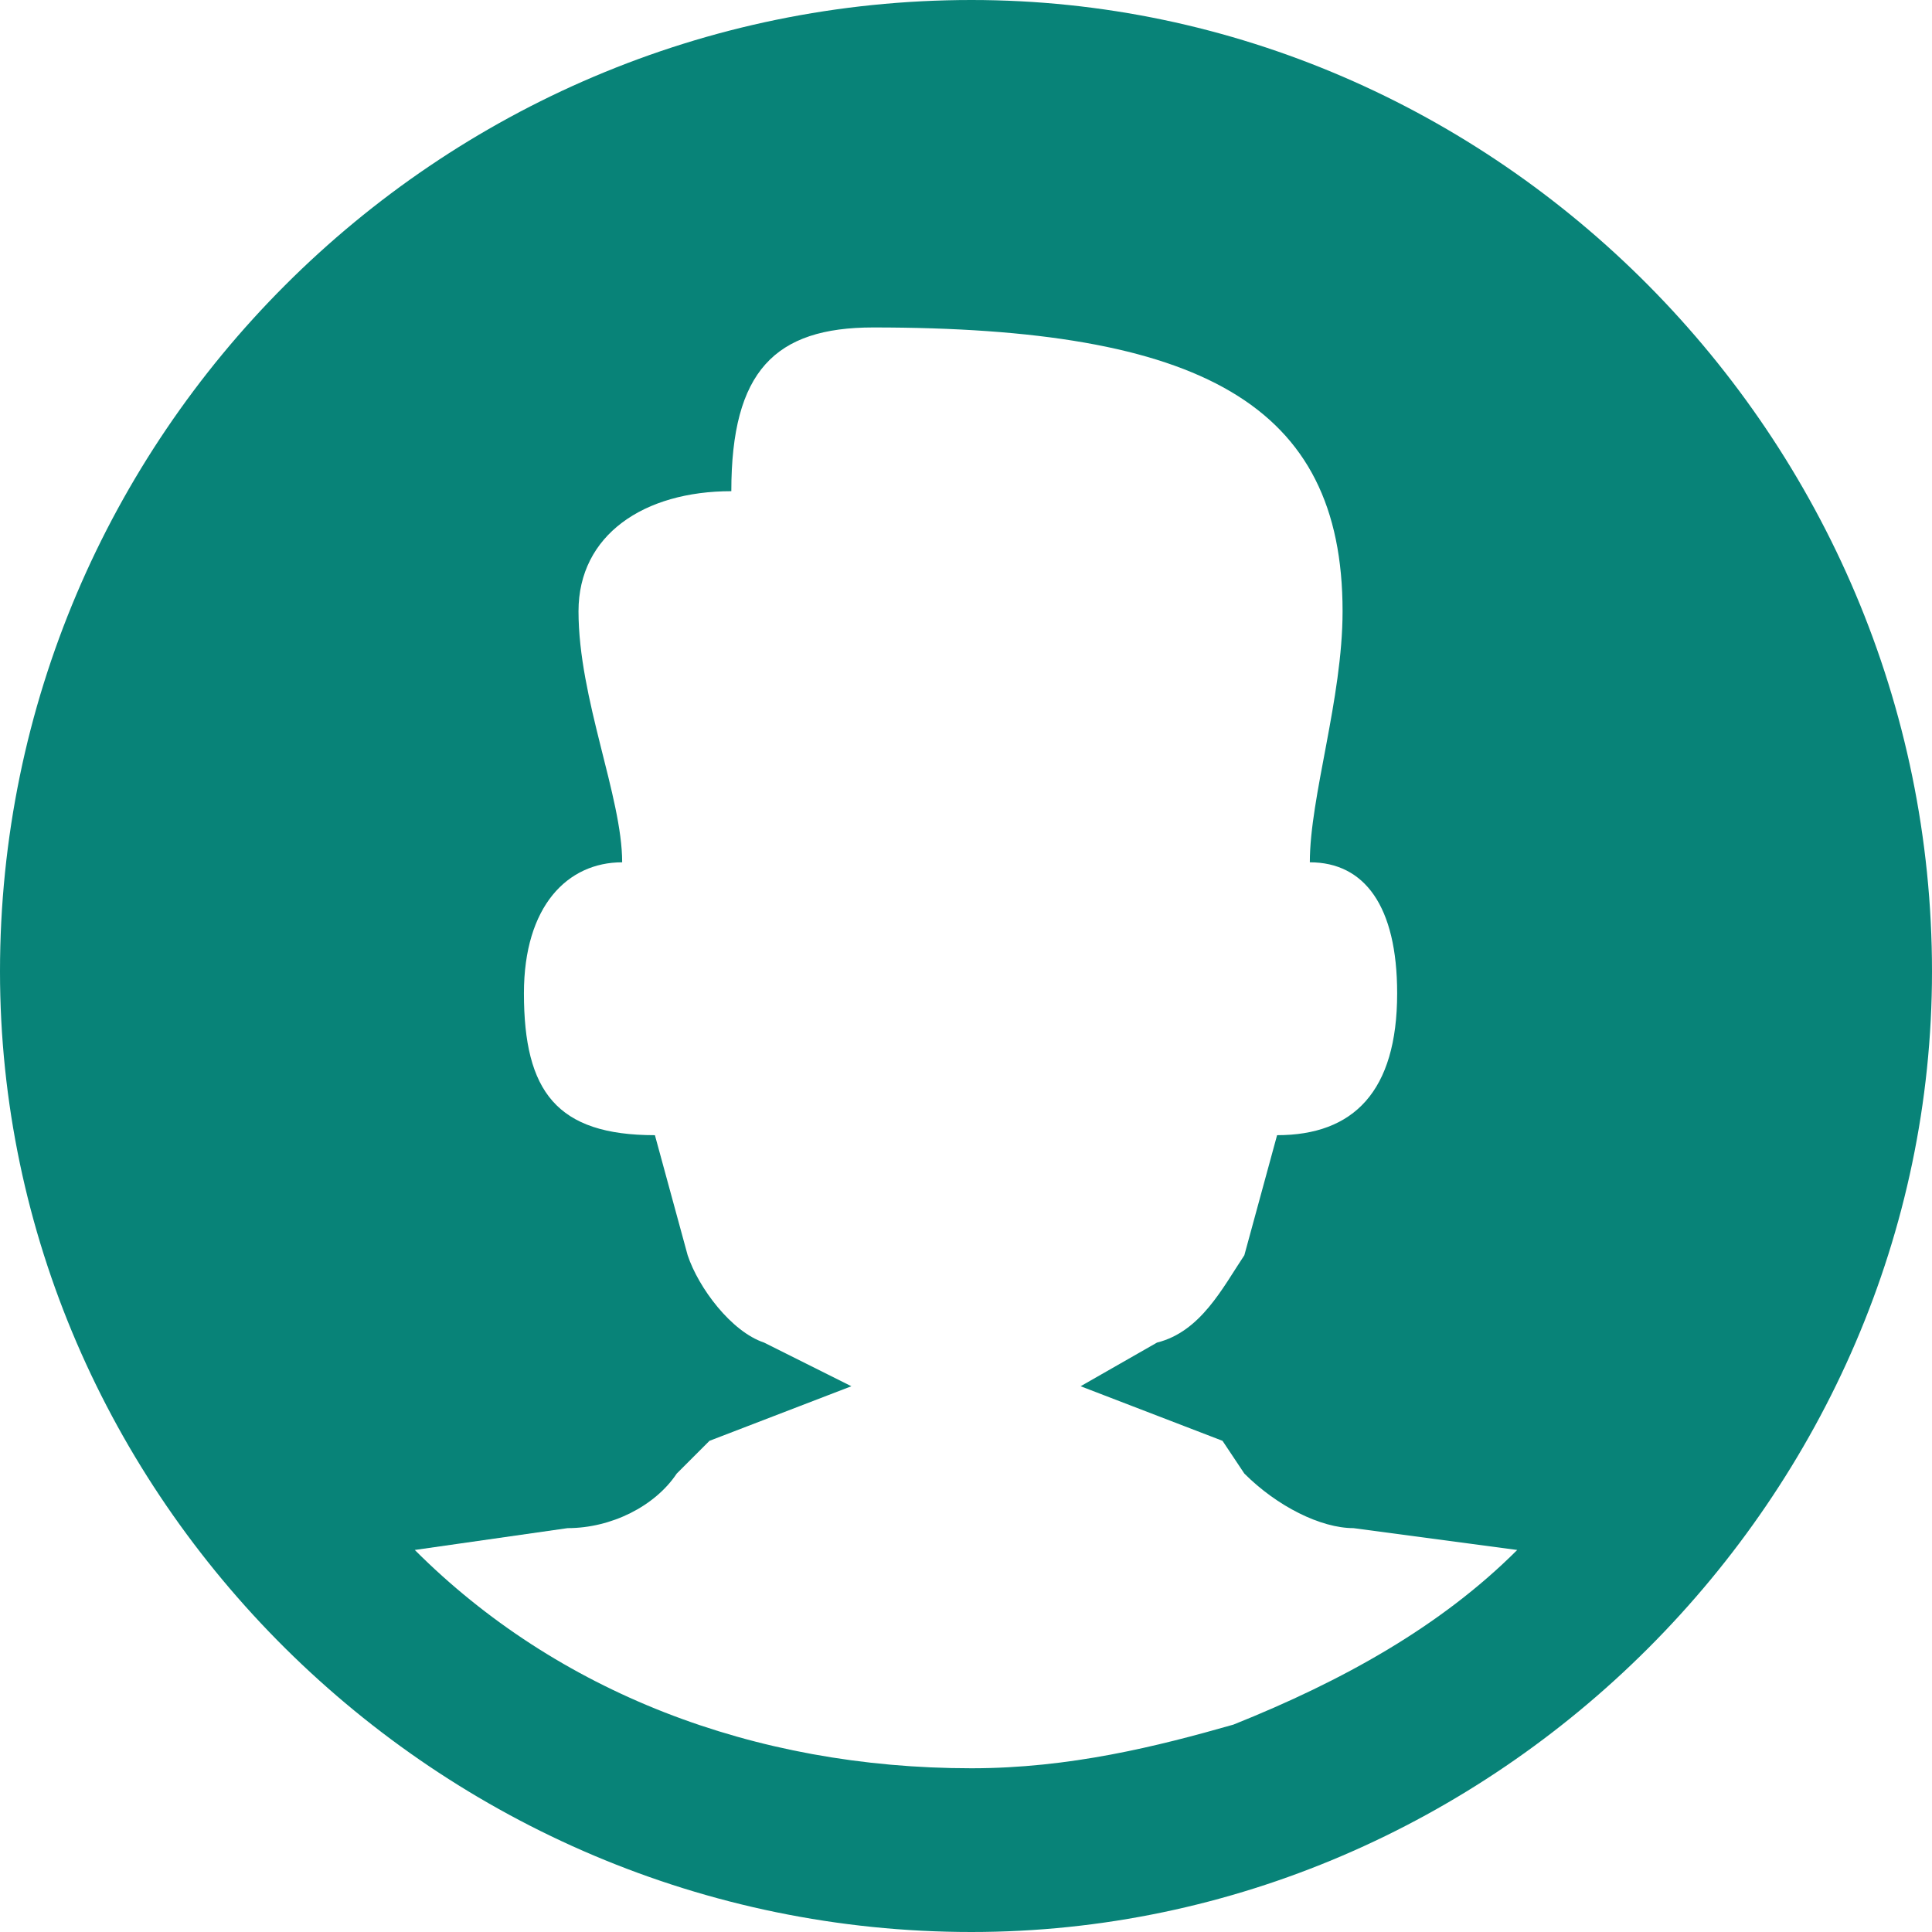<?xml version="1.0" encoding="UTF-8"?>
<!DOCTYPE svg PUBLIC "-//W3C//DTD SVG 1.1//EN" "http://www.w3.org/Graphics/SVG/1.1/DTD/svg11.dtd">
<!-- Creator: CorelDRAW 2018 (64-Bit) -->
<svg xmlns="http://www.w3.org/2000/svg" xml:space="preserve" width="35px" height="35px" version="1.1" style="shape-rendering:geometricPrecision; text-rendering:geometricPrecision; image-rendering:optimizeQuality; fill-rule:evenodd; clip-rule:evenodd"
viewBox="0 0 1.77 1.77"
 xmlns:xlink="http://www.w3.org/1999/xlink">
 <defs>
  <style type="text/css">
   <![CDATA[
    .fil0 {fill:#088378}
   ]]>
  </style>
 </defs>
 <g id="Layer_x0020_1">
  <path class="fil0" d="M0.38 1.42c0.13,0.13 0.31,0.2 0.51,0.2 0.09,0 0.17,-0.02 0.24,-0.04 0.1,-0.04 0.19,-0.09 0.26,-0.16l-0.15 -0.02c-0.03,0 -0.07,-0.02 -0.1,-0.05l-0.02 -0.03 -0.13 -0.05 0.07 -0.04c0.04,-0.01 0.06,-0.05 0.08,-0.08l0.03 -0.11c0.07,0 0.11,-0.04 0.11,-0.13 0,-0.08 -0.03,-0.12 -0.08,-0.12 0,-0.06 0.03,-0.15 0.03,-0.23 0,-0.19 -0.13,-0.26 -0.43,-0.26 -0.09,0 -0.13,0.04 -0.13,0.15 -0.08,0 -0.14,0.04 -0.14,0.11 0,0.08 0.04,0.17 0.04,0.23 -0.05,0 -0.09,0.04 -0.09,0.12 0,0.09 0.03,0.13 0.12,0.13l0.03 0.11c0.01,0.03 0.04,0.07 0.07,0.08l0.08 0.04 -0.13 0.05 -0.03 0.03c-0.02,0.03 -0.06,0.05 -0.1,0.05l-0.14 0.02zm0.51 0.35c-0.49,0 -0.89,-0.4 -0.89,-0.88 0,-0.49 0.4,-0.89 0.89,-0.89 0.48,0 0.88,0.4 0.88,0.89 0,0.48 -0.4,0.88 -0.88,0.88z"/>
 </g>
</svg>
